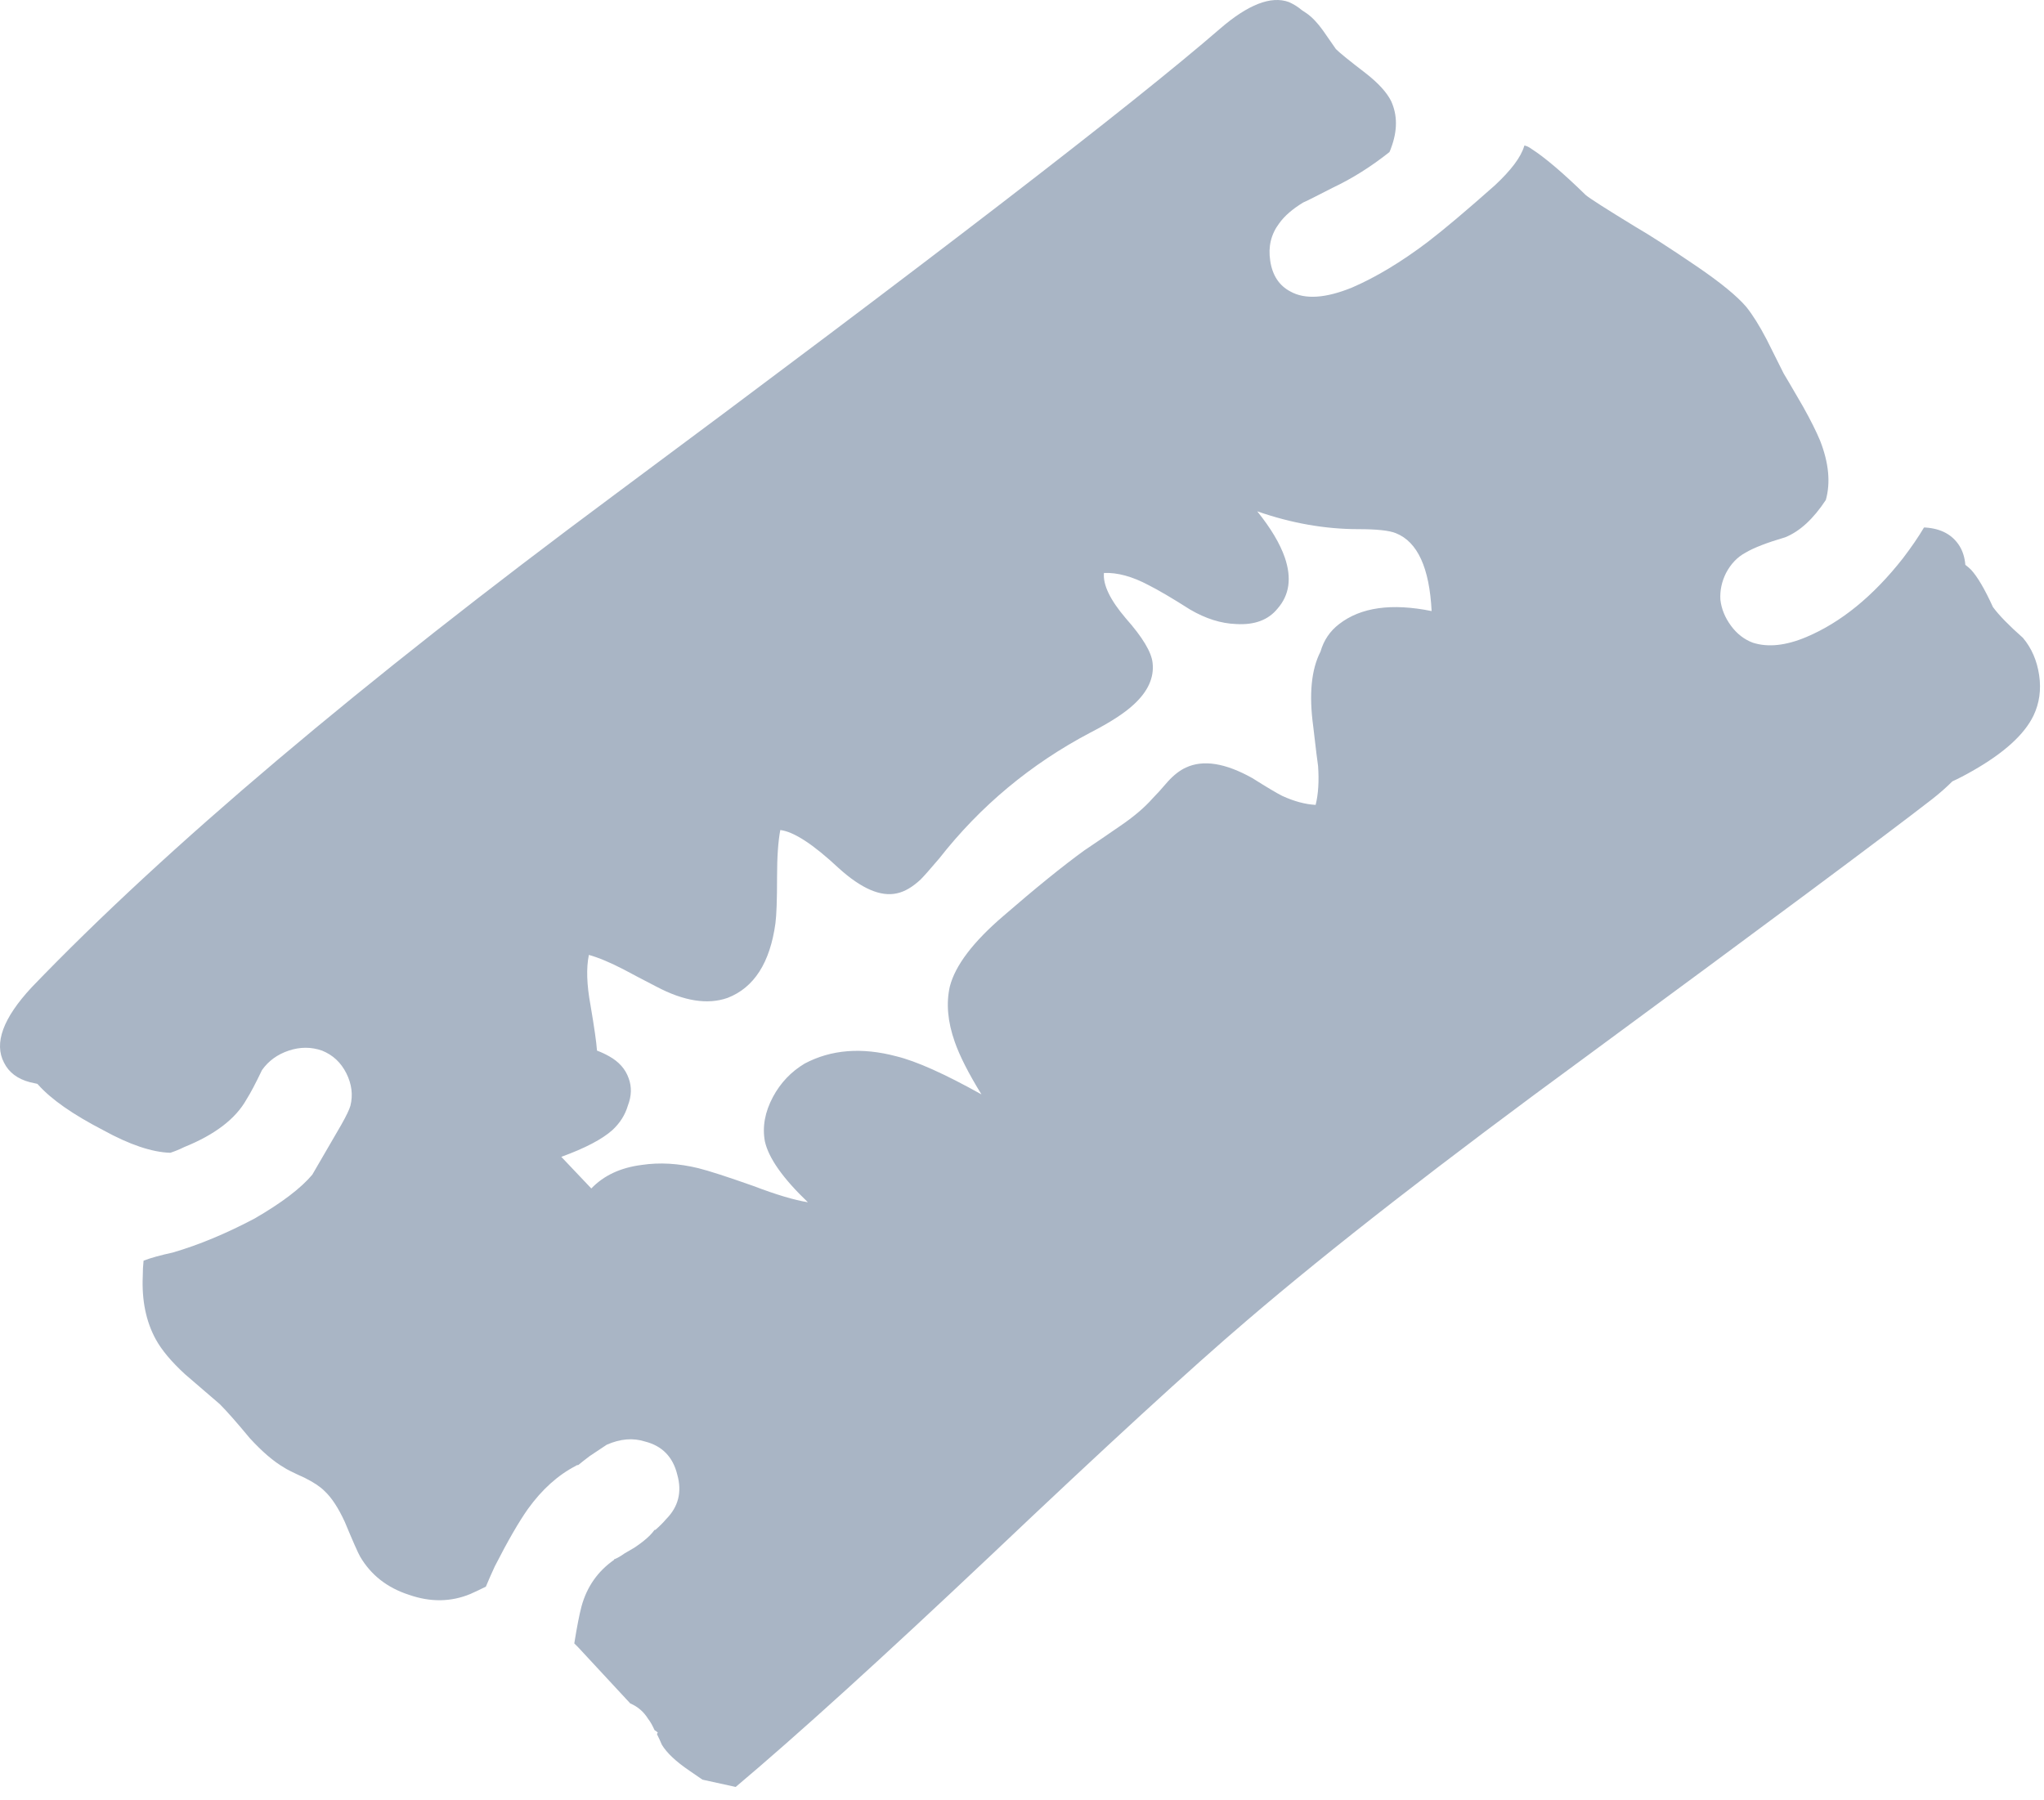 <svg xmlns="http://www.w3.org/2000/svg" width="126" height="111" viewBox="0 0 126 111" fill="none">
<g clip-path="url(#clip0_42_163)">
<path d="M124.701 39.326C123.834 38.56 123.217 37.926 122.851 37.426C122.351 36.326 121.901 35.56 121.501 35.126C121.401 35.026 121.284 34.926 121.151 34.826C121.117 34.393 121.001 34.01 120.801 33.676C120.367 32.976 119.667 32.593 118.701 32.526C118.667 32.526 118.634 32.526 118.601 32.526C118.267 33.093 117.834 33.726 117.301 34.426C115.467 36.76 113.484 38.376 111.351 39.276C110.084 39.81 108.984 39.926 108.051 39.626C107.517 39.426 107.067 39.076 106.701 38.576C106.334 38.076 106.117 37.543 106.051 36.976C106.017 36.41 106.134 35.86 106.401 35.326C106.701 34.76 107.101 34.343 107.601 34.076C108.101 33.776 108.917 33.46 110.051 33.126C110.951 32.76 111.784 31.993 112.551 30.826C112.851 29.76 112.734 28.543 112.201 27.176C111.967 26.61 111.617 25.91 111.151 25.076C110.417 23.81 110.017 23.126 109.951 23.026C109.484 22.093 109.134 21.393 108.901 20.926C108.467 20.093 108.051 19.426 107.651 18.926C107.084 18.26 106.067 17.426 104.601 16.426C102.934 15.293 101.667 14.476 100.801 13.976C99.001 12.876 97.984 12.226 97.751 12.026C96.351 10.66 95.234 9.71 94.401 9.176C94.267 9.076 94.134 9.01 94.001 8.976C93.967 8.976 93.951 8.993 93.951 9.026C93.751 9.693 93.151 10.493 92.151 11.426C90.384 12.993 89.001 14.16 88.001 14.926C86.367 16.16 84.817 17.093 83.351 17.726C81.717 18.393 80.451 18.476 79.551 17.976C78.851 17.61 78.434 16.976 78.301 16.076C78.167 15.21 78.351 14.443 78.851 13.776C79.184 13.31 79.684 12.876 80.351 12.476C80.451 12.443 81.051 12.143 82.151 11.576C83.351 11.01 84.517 10.276 85.651 9.376C85.684 9.31 85.717 9.226 85.751 9.126C86.151 8.06 86.151 7.093 85.751 6.226C85.484 5.693 84.967 5.126 84.201 4.526C83.201 3.76 82.584 3.26 82.351 3.026C81.984 2.493 81.717 2.11 81.551 1.876C81.217 1.41 80.884 1.06 80.551 0.826C80.451 0.76 80.351 0.693 80.251 0.626C80.017 0.426 79.751 0.26 79.451 0.126C78.351 -0.274 76.934 0.276 75.201 1.776C69.734 6.51 57.284 16.093 37.851 30.526C22.184 42.16 10.217 52.276 1.951 60.876C0.184 62.776 -0.383 64.326 0.251 65.526C0.551 66.126 1.084 66.526 1.851 66.726C1.984 66.76 2.134 66.793 2.301 66.826L2.351 66.876C3.151 67.776 4.484 68.71 6.351 69.676C7.984 70.576 9.367 71.043 10.501 71.076C10.801 70.976 11.084 70.86 11.351 70.726C13.251 69.96 14.534 68.976 15.201 67.776C15.434 67.41 15.751 66.81 16.151 65.976C16.551 65.41 17.101 65.01 17.801 64.776C18.501 64.543 19.184 64.543 19.851 64.776C20.517 65.043 21.017 65.51 21.351 66.176C21.684 66.843 21.767 67.51 21.601 68.176C21.534 68.41 21.351 68.793 21.051 69.326L19.251 72.426C18.551 73.26 17.367 74.16 15.701 75.126C13.934 76.06 12.251 76.76 10.651 77.226C9.884 77.393 9.284 77.56 8.851 77.726C8.817 78.026 8.801 78.343 8.801 78.676C8.734 80.176 9.001 81.476 9.601 82.576C9.967 83.243 10.567 83.96 11.401 84.726C11.867 85.126 12.584 85.743 13.551 86.576C13.984 87.01 14.601 87.71 15.401 88.676C16.167 89.51 16.867 90.11 17.501 90.476C17.634 90.576 18.067 90.793 18.801 91.126C19.334 91.393 19.734 91.66 20.001 91.926C20.434 92.326 20.851 92.96 21.251 93.826C21.751 95.026 22.067 95.743 22.201 95.976C22.867 97.11 23.867 97.893 25.201 98.326C26.534 98.793 27.801 98.776 29.001 98.276C29.301 98.143 29.617 97.993 29.951 97.826C30.117 97.426 30.301 97.01 30.501 96.576C31.301 95.01 31.984 93.826 32.551 93.026C33.417 91.826 34.401 90.943 35.501 90.376C35.534 90.343 35.584 90.326 35.651 90.326C35.851 90.16 36.084 89.976 36.351 89.776L37.401 89.076C38.234 88.71 39.017 88.643 39.751 88.876C40.817 89.143 41.484 89.826 41.751 90.926C42.051 91.993 41.817 92.91 41.051 93.676C40.884 93.876 40.667 94.093 40.401 94.326H40.351C40.251 94.46 40.151 94.576 40.051 94.676C39.817 94.91 39.501 95.16 39.101 95.426C38.867 95.56 38.667 95.676 38.501 95.776C38.267 95.943 38.067 96.06 37.901 96.126C37.867 96.126 37.851 96.143 37.851 96.176C36.851 96.876 36.184 97.826 35.851 99.026C35.717 99.526 35.567 100.293 35.401 101.326C35.467 101.393 35.551 101.476 35.651 101.576L38.851 105.026C39.317 105.226 39.684 105.543 39.951 105.976C40.084 106.143 40.217 106.376 40.351 106.676C40.417 106.71 40.484 106.76 40.551 106.826C40.517 106.86 40.501 106.893 40.501 106.926C40.601 107.126 40.701 107.343 40.801 107.576C41.101 108.076 41.667 108.61 42.501 109.176L43.301 109.726C44.067 109.893 44.751 110.043 45.351 110.176C49.151 106.976 54.384 102.226 61.051 95.926C68.184 89.16 73.451 84.326 76.851 81.426C81.984 77.026 88.967 71.593 97.801 65.126C109.034 56.86 116.134 51.576 119.101 49.276C119.567 48.91 119.984 48.543 120.351 48.176C120.717 48.01 121.134 47.793 121.601 47.526C123.534 46.426 124.784 45.293 125.351 44.126C125.717 43.36 125.834 42.526 125.701 41.626C125.567 40.726 125.234 39.96 124.701 39.326ZM82.551 38.476C81.984 38.91 81.601 39.476 81.401 40.176C80.834 41.276 80.684 42.81 80.951 44.776C81.117 46.21 81.217 47.026 81.251 47.226C81.317 48.16 81.267 48.96 81.101 49.626C80.467 49.593 79.784 49.41 79.051 49.076C78.717 48.91 78.101 48.543 77.201 47.976C75.534 47.043 74.167 46.826 73.101 47.326C72.734 47.493 72.367 47.776 72.001 48.176C71.601 48.643 71.284 48.993 71.051 49.226C70.551 49.793 69.884 50.36 69.051 50.926C68.084 51.593 67.351 52.093 66.851 52.426C65.517 53.393 63.851 54.743 61.851 56.476C59.984 58.076 58.884 59.526 58.551 60.826C58.317 61.86 58.417 62.993 58.851 64.226C59.151 65.093 59.701 66.176 60.501 67.476C58.234 66.21 56.484 65.426 55.251 65.126C53.117 64.56 51.234 64.71 49.601 65.576C48.767 66.076 48.117 66.76 47.651 67.626C47.151 68.56 46.984 69.476 47.151 70.376C47.384 71.41 48.267 72.66 49.801 74.126C48.967 73.993 47.851 73.66 46.451 73.126C44.851 72.56 43.717 72.193 43.051 72.026C41.817 71.726 40.651 71.66 39.551 71.826C38.251 71.993 37.217 72.476 36.451 73.276L34.601 71.326C36.067 70.793 37.117 70.243 37.751 69.676C38.217 69.243 38.534 68.743 38.701 68.176C38.934 67.576 38.951 67.01 38.751 66.476C38.551 65.91 38.151 65.46 37.551 65.126C37.317 64.993 37.067 64.876 36.801 64.776C36.767 64.276 36.634 63.343 36.401 61.976C36.167 60.71 36.134 59.676 36.301 58.876C36.901 59.043 37.617 59.343 38.451 59.776C38.884 60.01 39.551 60.36 40.451 60.826C42.151 61.726 43.617 61.96 44.851 61.526C46.484 60.893 47.467 59.36 47.801 56.926C47.867 56.426 47.901 55.476 47.901 54.076C47.901 52.843 47.967 51.876 48.101 51.176C48.934 51.276 50.134 52.06 51.701 53.526C53.101 54.793 54.301 55.31 55.301 55.076C55.767 54.976 56.251 54.693 56.751 54.226C56.951 54.026 57.334 53.593 57.901 52.926C60.434 49.693 63.534 47.11 67.201 45.176C68.434 44.543 69.334 43.96 69.901 43.426C70.767 42.626 71.151 41.776 71.051 40.876C70.984 40.21 70.434 39.293 69.401 38.126C68.434 36.993 67.984 36.06 68.051 35.326C68.884 35.293 69.801 35.543 70.801 36.076C71.401 36.376 72.251 36.876 73.351 37.576C74.317 38.143 75.267 38.443 76.201 38.476C77.334 38.543 78.184 38.226 78.751 37.526C79.484 36.693 79.634 35.643 79.201 34.376C78.901 33.51 78.334 32.56 77.501 31.526C79.601 32.26 81.684 32.626 83.751 32.626C84.884 32.626 85.651 32.71 86.051 32.876C87.384 33.41 88.117 35.01 88.251 37.676C85.784 37.176 83.884 37.443 82.551 38.476Z" fill="#A9B5C5"/>
</g>
<defs>
<clipPath id="clip0_42_163">
<rect width="126" height="111" fill="white"/>
</clipPath>
</defs>
</svg>